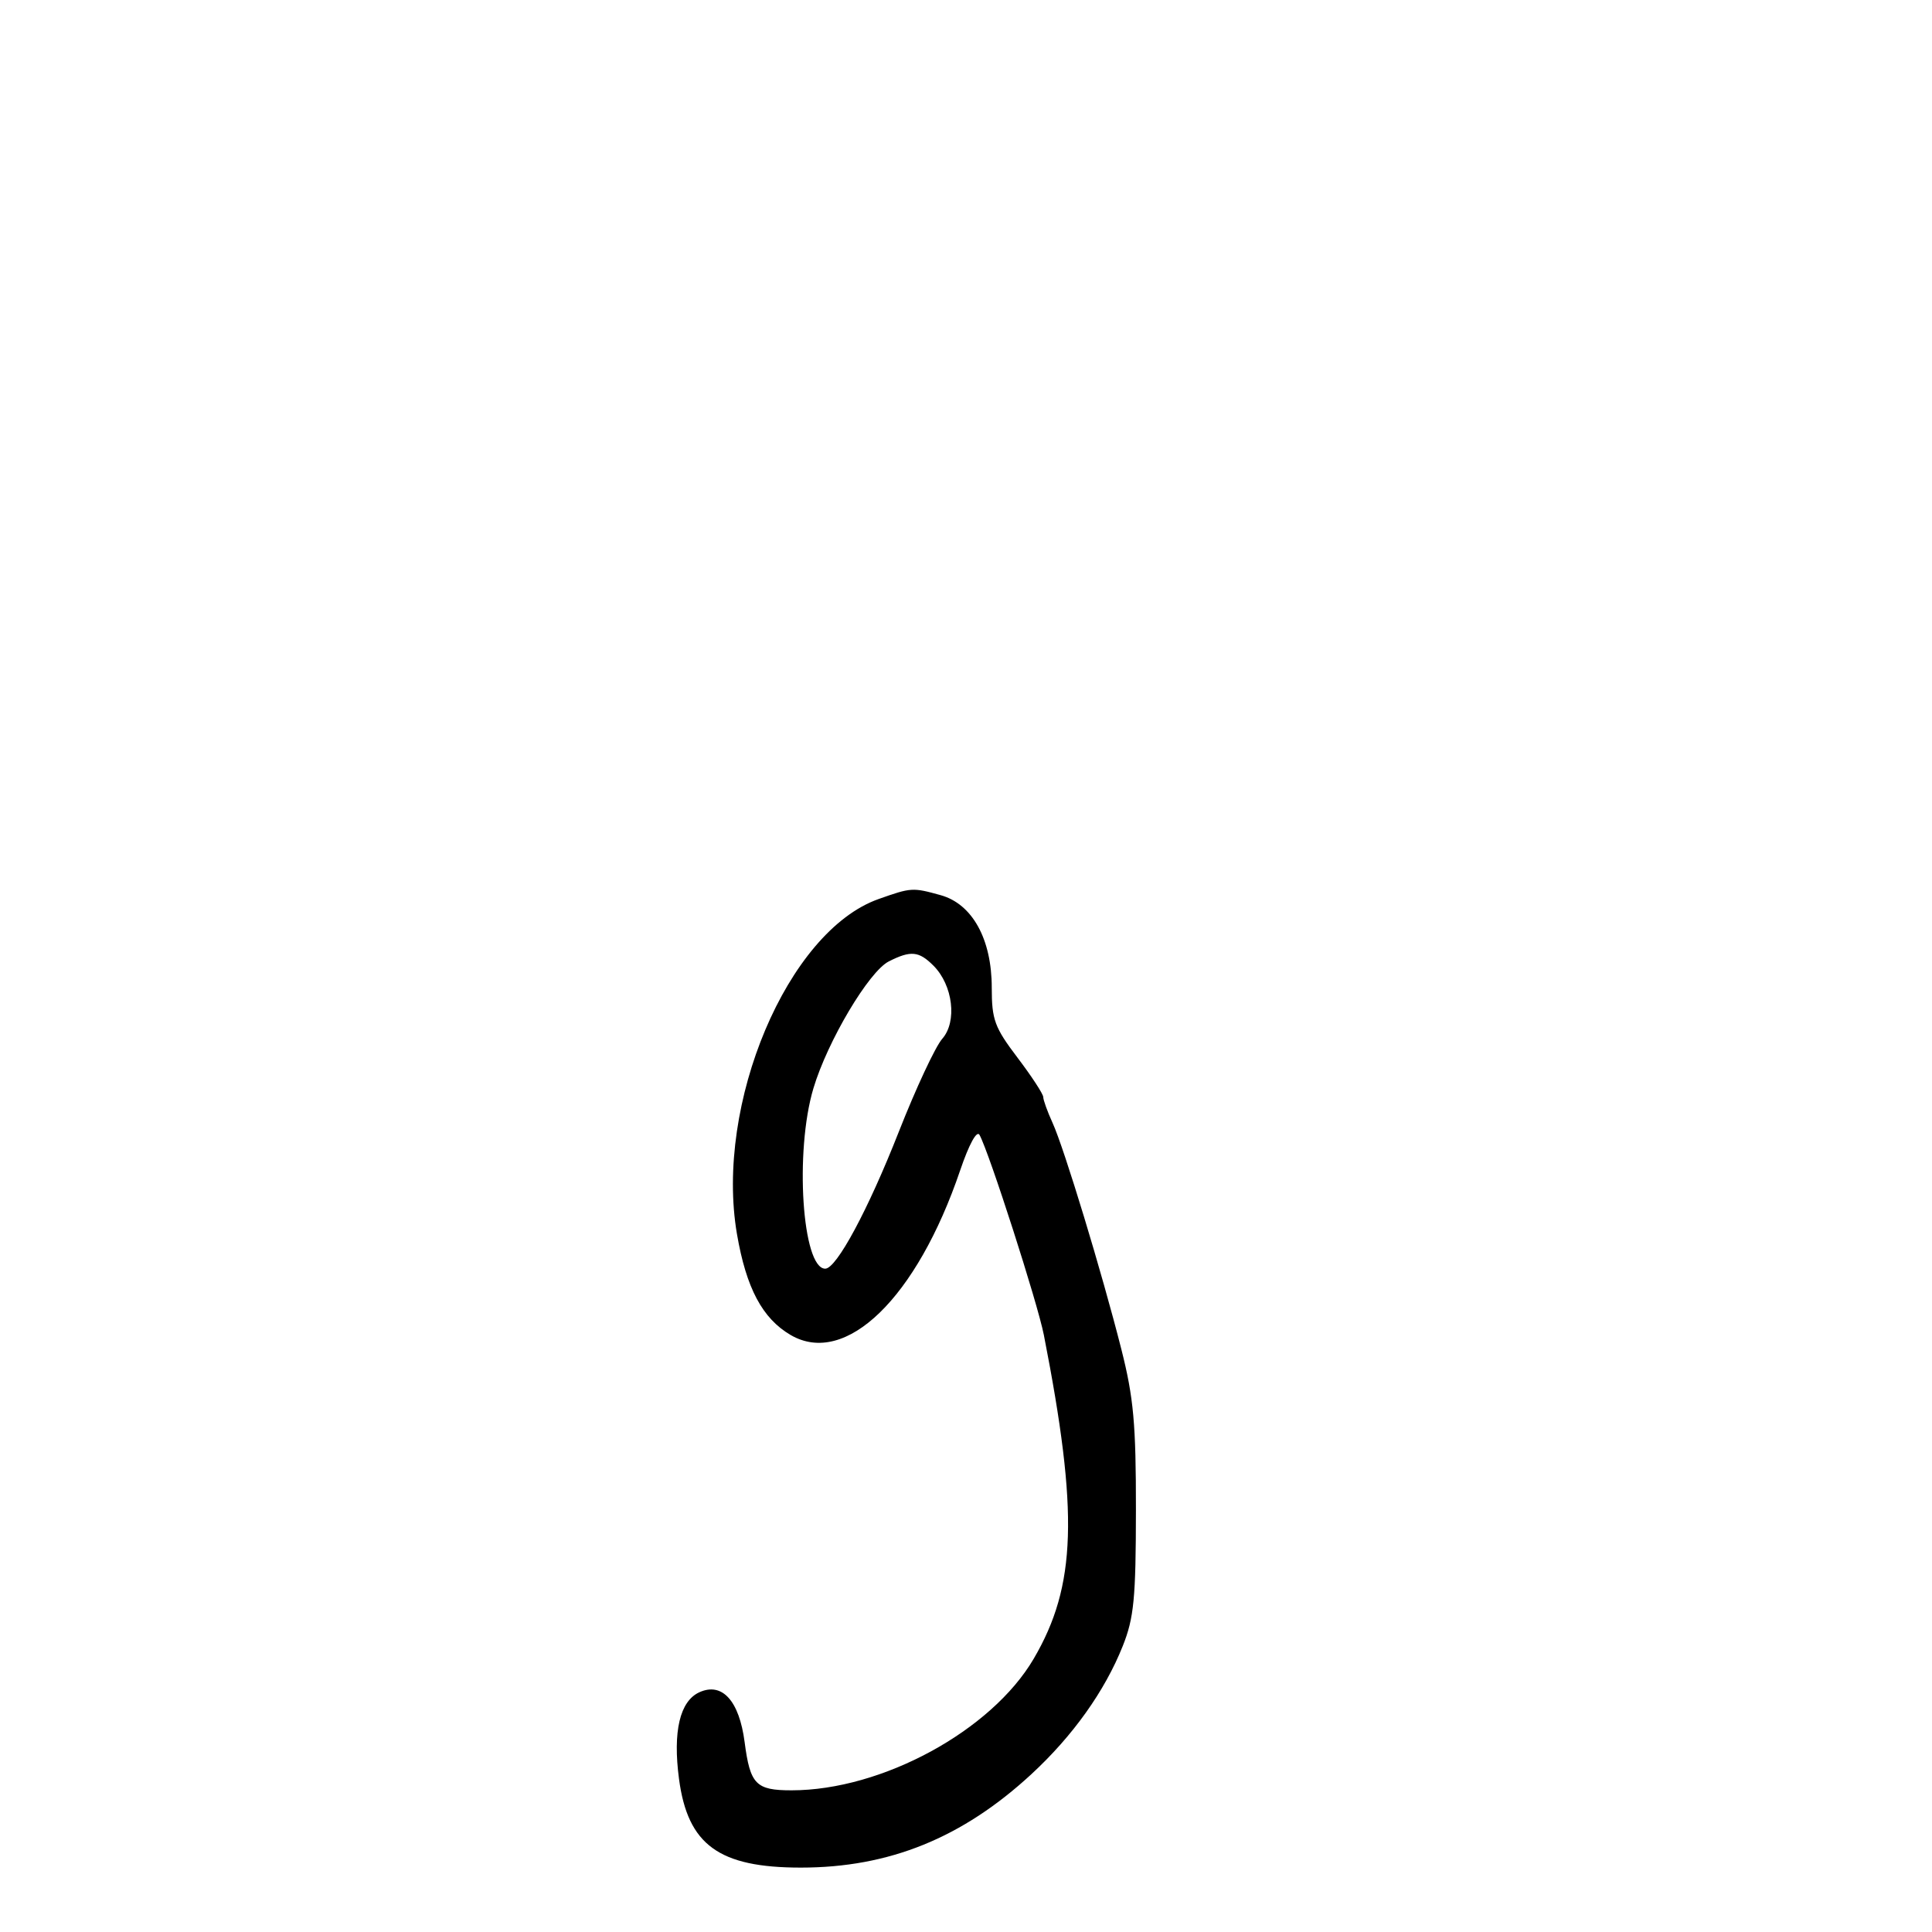 <svg xmlns="http://www.w3.org/2000/svg" width="300" height="300" viewBox="0 0 300 300" version="1.1">
	<path d="M 136.409 139.609 C 122.302 144.614, 110.972 171.434, 114.435 191.623 C 115.875 200.018, 118.384 204.736, 122.770 207.298 C 131.314 212.287, 142.361 201.557, 149.095 181.728 C 150.468 177.686, 151.679 175.468, 152.100 176.228 C 153.586 178.912, 161.115 202.328, 162.088 207.289 C 167.503 234.924, 167.149 246.245, 160.514 257.567 C 153.956 268.756, 136.946 278, 122.912 278 C 117.371 278, 116.484 277.089, 115.625 270.515 C 114.785 264.081, 112.134 261.162, 108.596 262.774 C 105.566 264.155, 104.460 268.868, 105.436 276.232 C 106.796 286.479, 111.634 290, 124.355 290 C 138.070 290, 149.418 285.403, 160.147 275.500 C 166.583 269.559, 171.553 262.589, 174.341 255.594 C 176.082 251.226, 176.374 248.219, 176.386 234.500 C 176.399 221.108, 176.029 217.033, 174.120 209.500 C 171.100 197.580, 165.238 178.291, 163.438 174.349 C 162.647 172.616, 161.998 170.816, 161.996 170.349 C 161.993 169.882, 160.193 167.128, 157.996 164.230 C 154.439 159.539, 154 158.345, 154 153.366 C 154 145.828, 150.983 140.368, 146.063 139.001 C 141.708 137.791, 141.496 137.804, 136.409 139.609 M 138.013 149.288 C 134.921 150.852, 128.495 161.670, 126.305 169 C 123.370 178.821, 124.564 197, 128.143 197 C 129.893 197, 134.800 187.869, 139.560 175.757 C 142.209 169.016, 145.247 162.513, 146.310 161.306 C 148.658 158.642, 147.977 152.977, 144.944 149.944 C 142.682 147.682, 141.423 147.562, 138.013 149.288" stroke="none" fill="black" fill-rule="evenodd"/>
</svg>